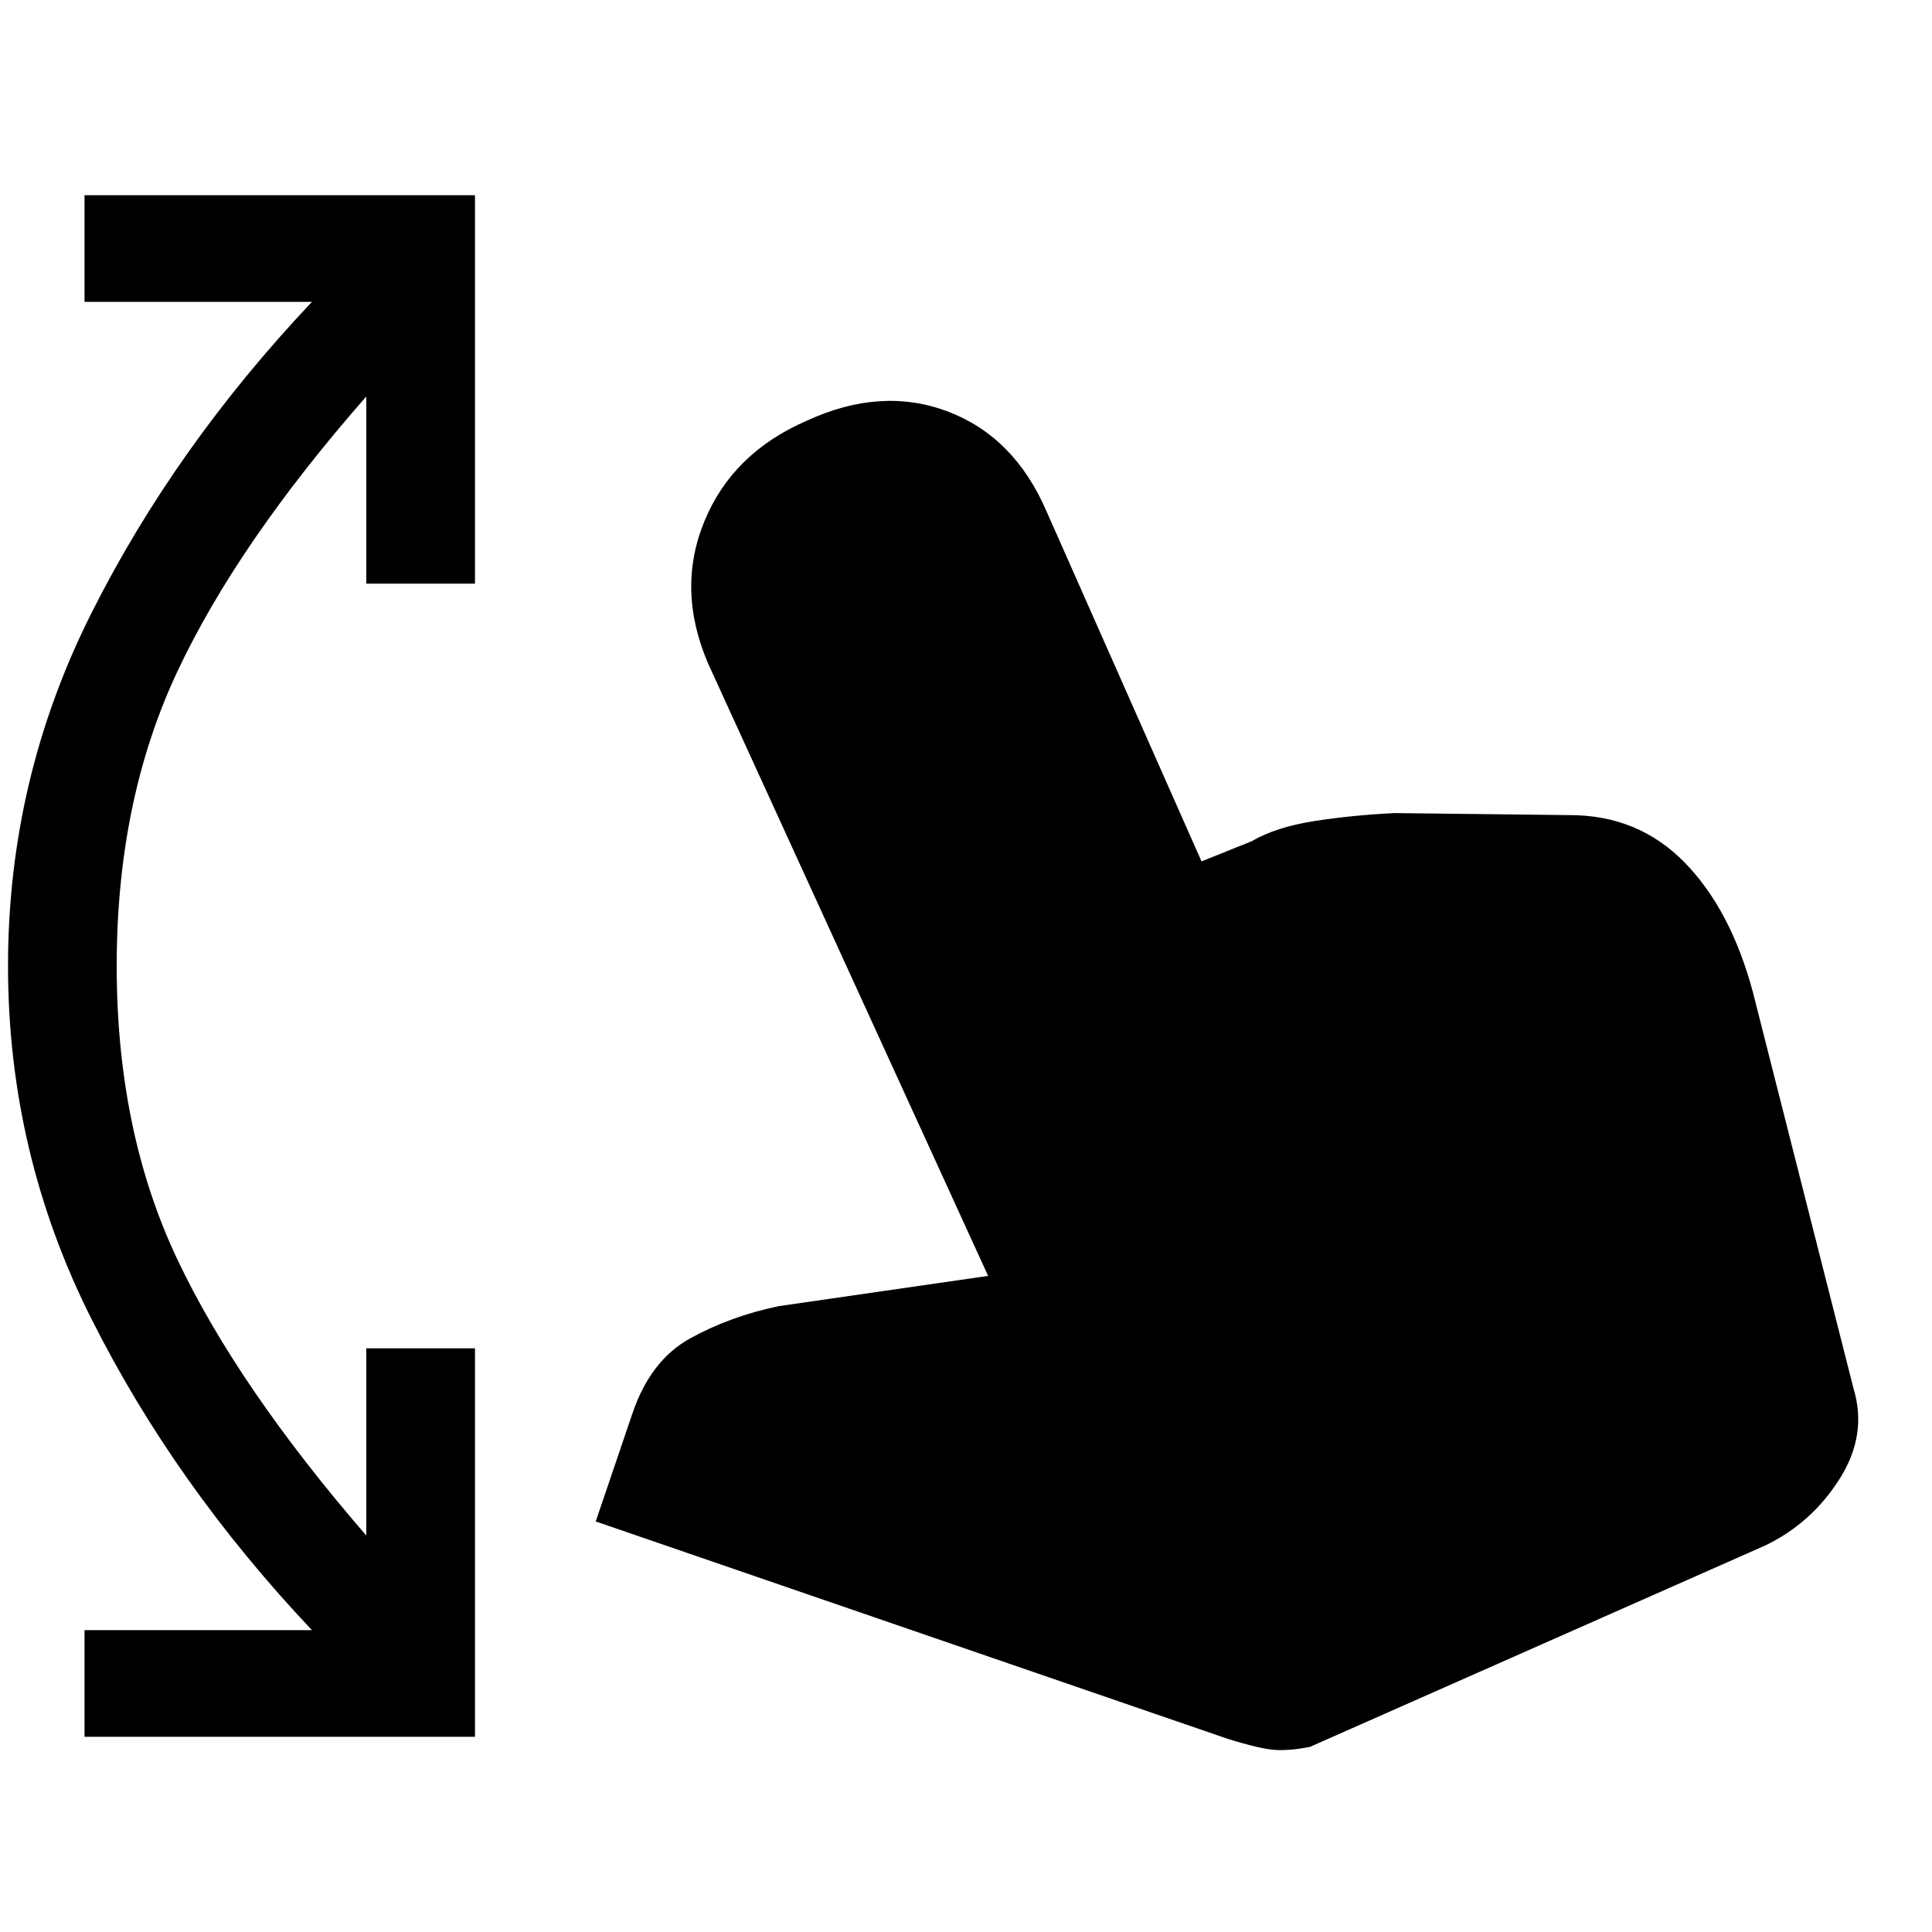 <svg xmlns="http://www.w3.org/2000/svg" height="20" width="20"><path d="M.875 17.979v-1.104h2.354q-1.417-1.5-2.281-3.219Q.083 11.938.083 10q0-1.938.865-3.656.864-1.719 2.281-3.219H.875V2.021h4.042v4.021H3.792V4.104Q2.458 5.625 1.833 6.958 1.208 8.292 1.208 10q0 1.708.625 3.031.625 1.323 1.959 2.865v-1.938h1.125v4.021ZM12.708 18l-6.541-2.25.375-1.104q.187-.563.604-.792.416-.229.916-.333l2.167-.313-2.896-6.333Q7 6.104 7.292 5.396q.291-.708 1.062-1.042Q9.125 4 9.812 4.26q.688.261 1.021 1.032l1.605 3.625.52-.209q.25-.146.646-.208t.834-.083l1.812.021q.708 0 1.188.489.479.49.708 1.344l1.042 4.104q.145.479-.146.937-.292.459-.771.688l-4.709 2.083q-.208.042-.364.032-.156-.011-.49-.115Z"/></svg>